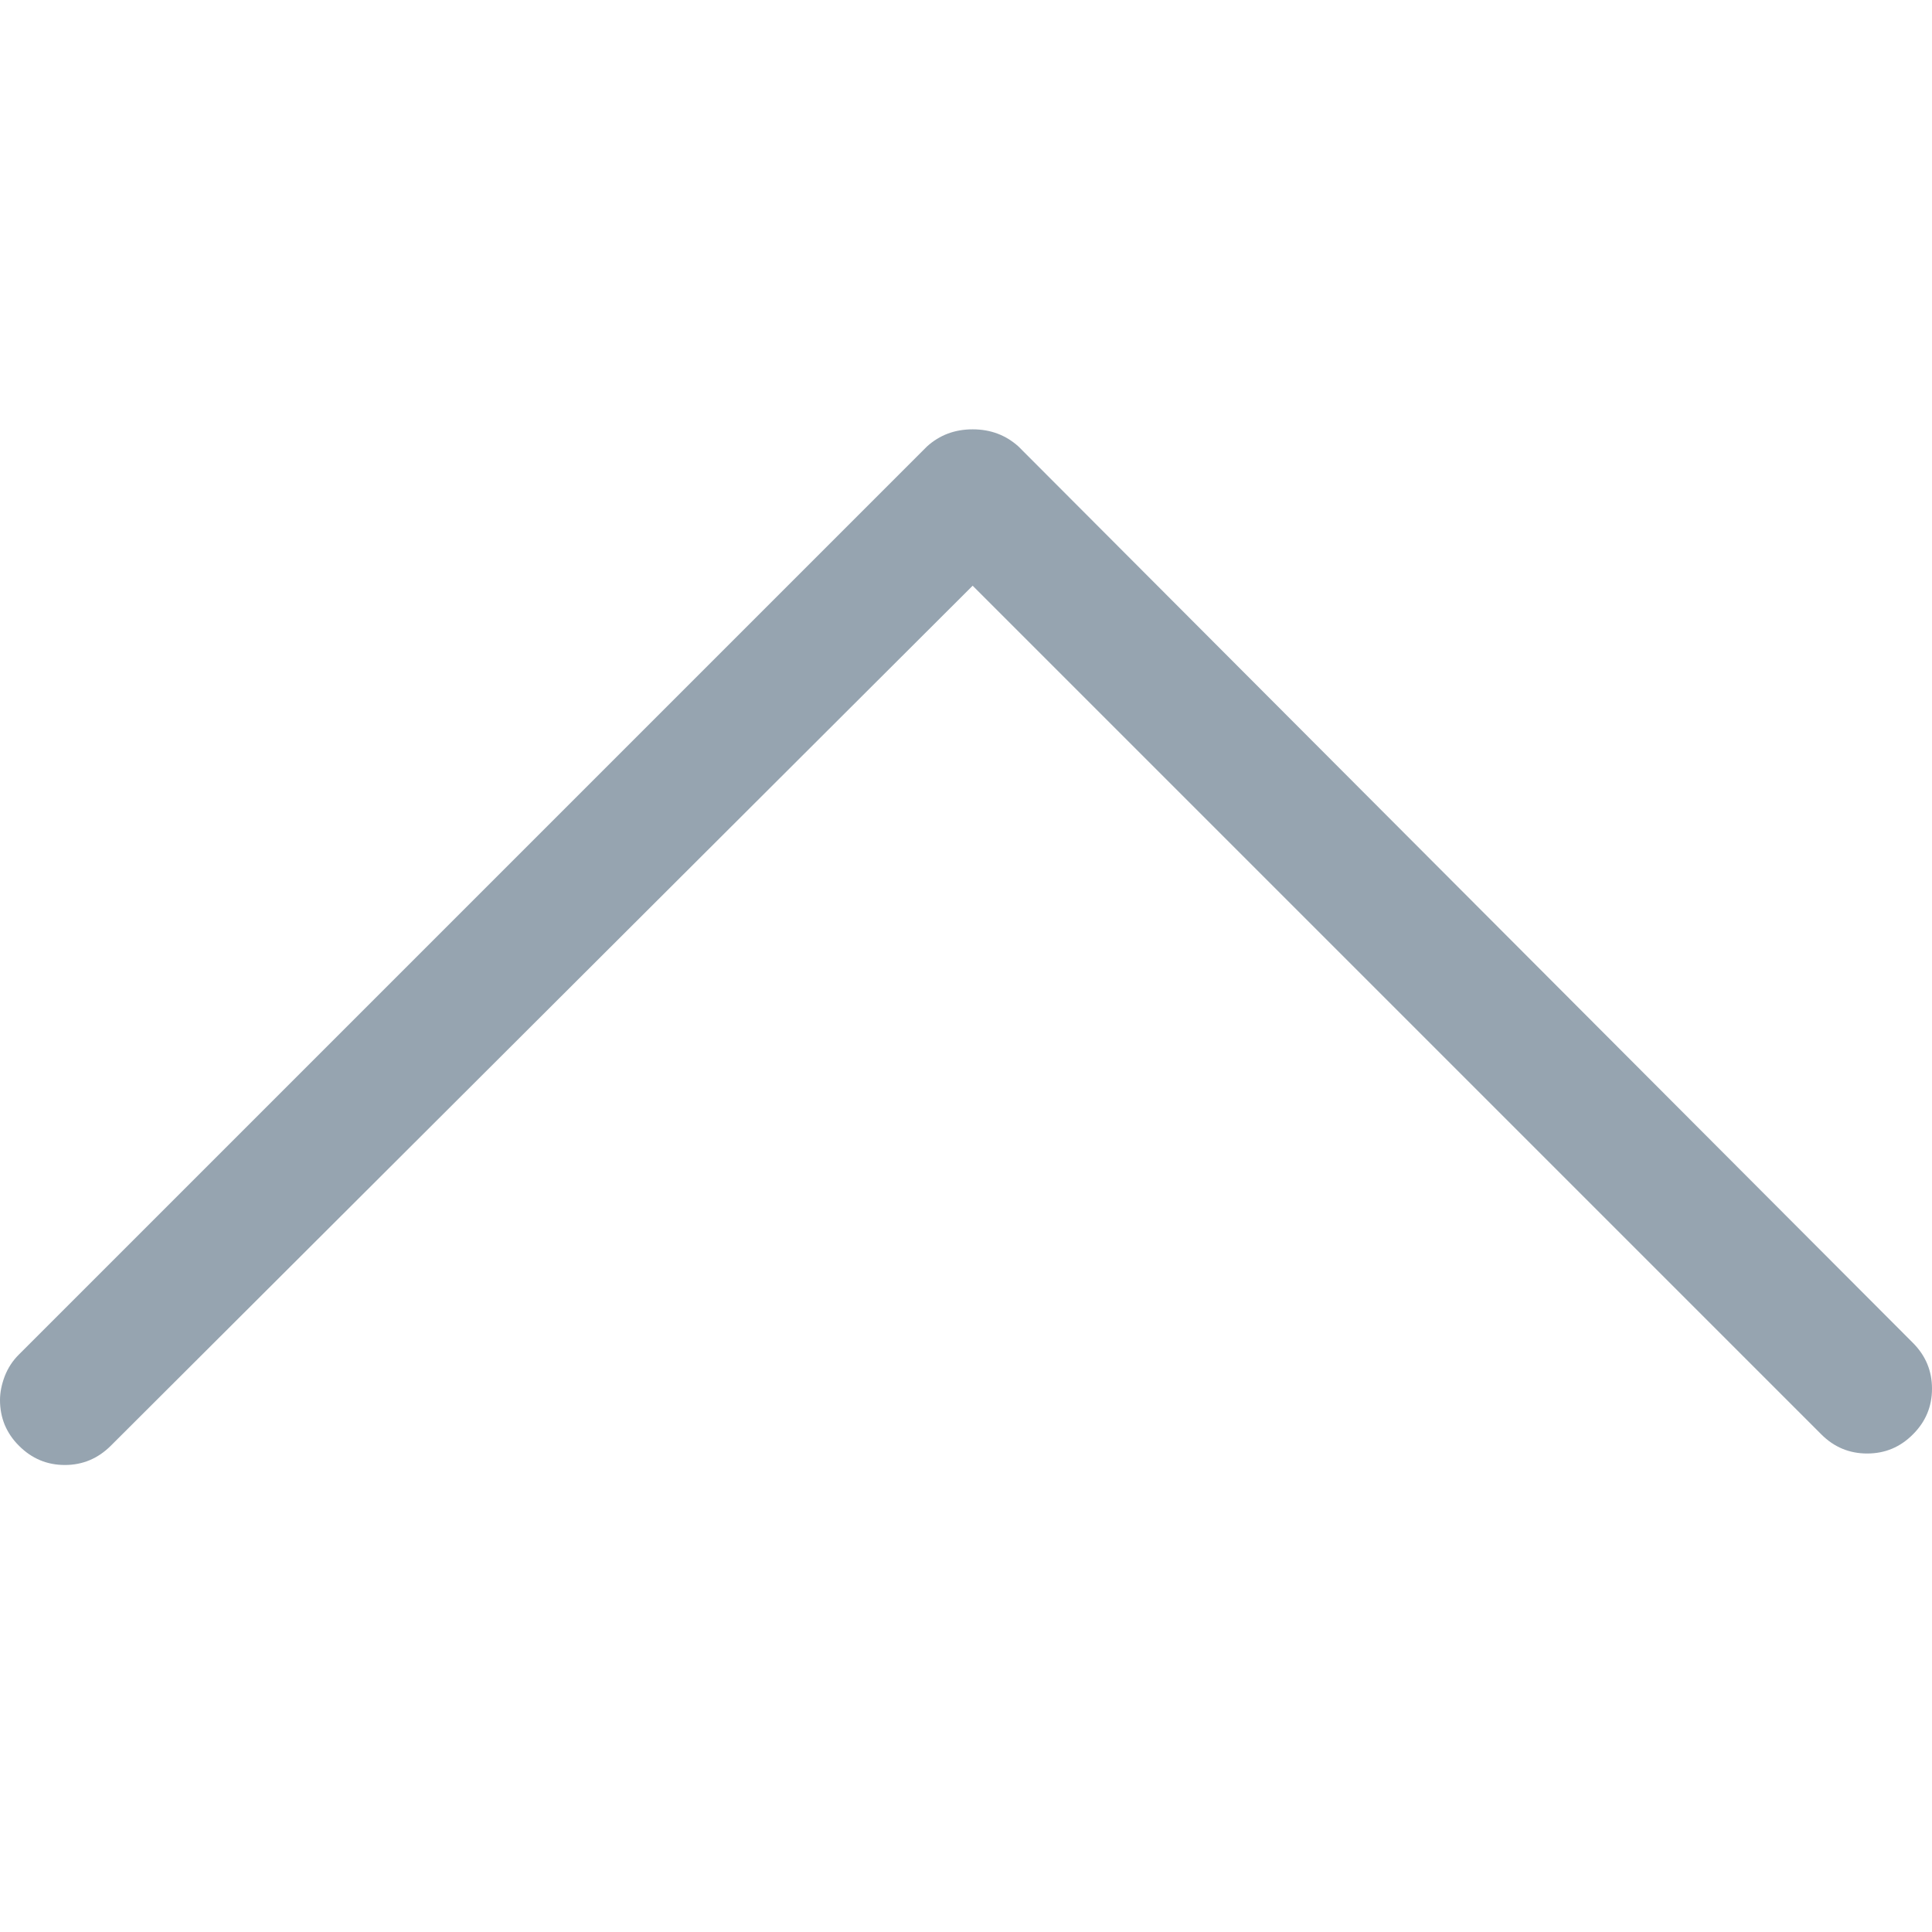 <svg xmlns="http://www.w3.org/2000/svg" width="18" height="18" viewBox="0 0 18 18">
  <path fill="#96A4B0" fill-rule="evenodd" d="M64,45.044 C64,45.127 64.015,45.204 64.044,45.275 C64.074,45.346 64.118,45.412 64.178,45.471 C64.296,45.589 64.438,45.649 64.604,45.649 C64.77,45.649 64.912,45.589 65.031,45.471 L73.062,37.457 L80.969,45.364 C81.088,45.483 81.23,45.542 81.396,45.542 C81.562,45.542 81.704,45.483 81.822,45.364 C81.941,45.246 82,45.104 82,44.938 C82,44.772 81.941,44.63 81.822,44.511 L73.489,36.16 C73.37,36.053 73.228,36 73.062,36 C72.896,36 72.754,36.053 72.636,36.16 L64.178,44.618 C64.118,44.677 64.074,44.745 64.044,44.822 C64.015,44.899 64,44.973 64,45.044 Z" transform="translate(-64 -32)"/>
</svg>
